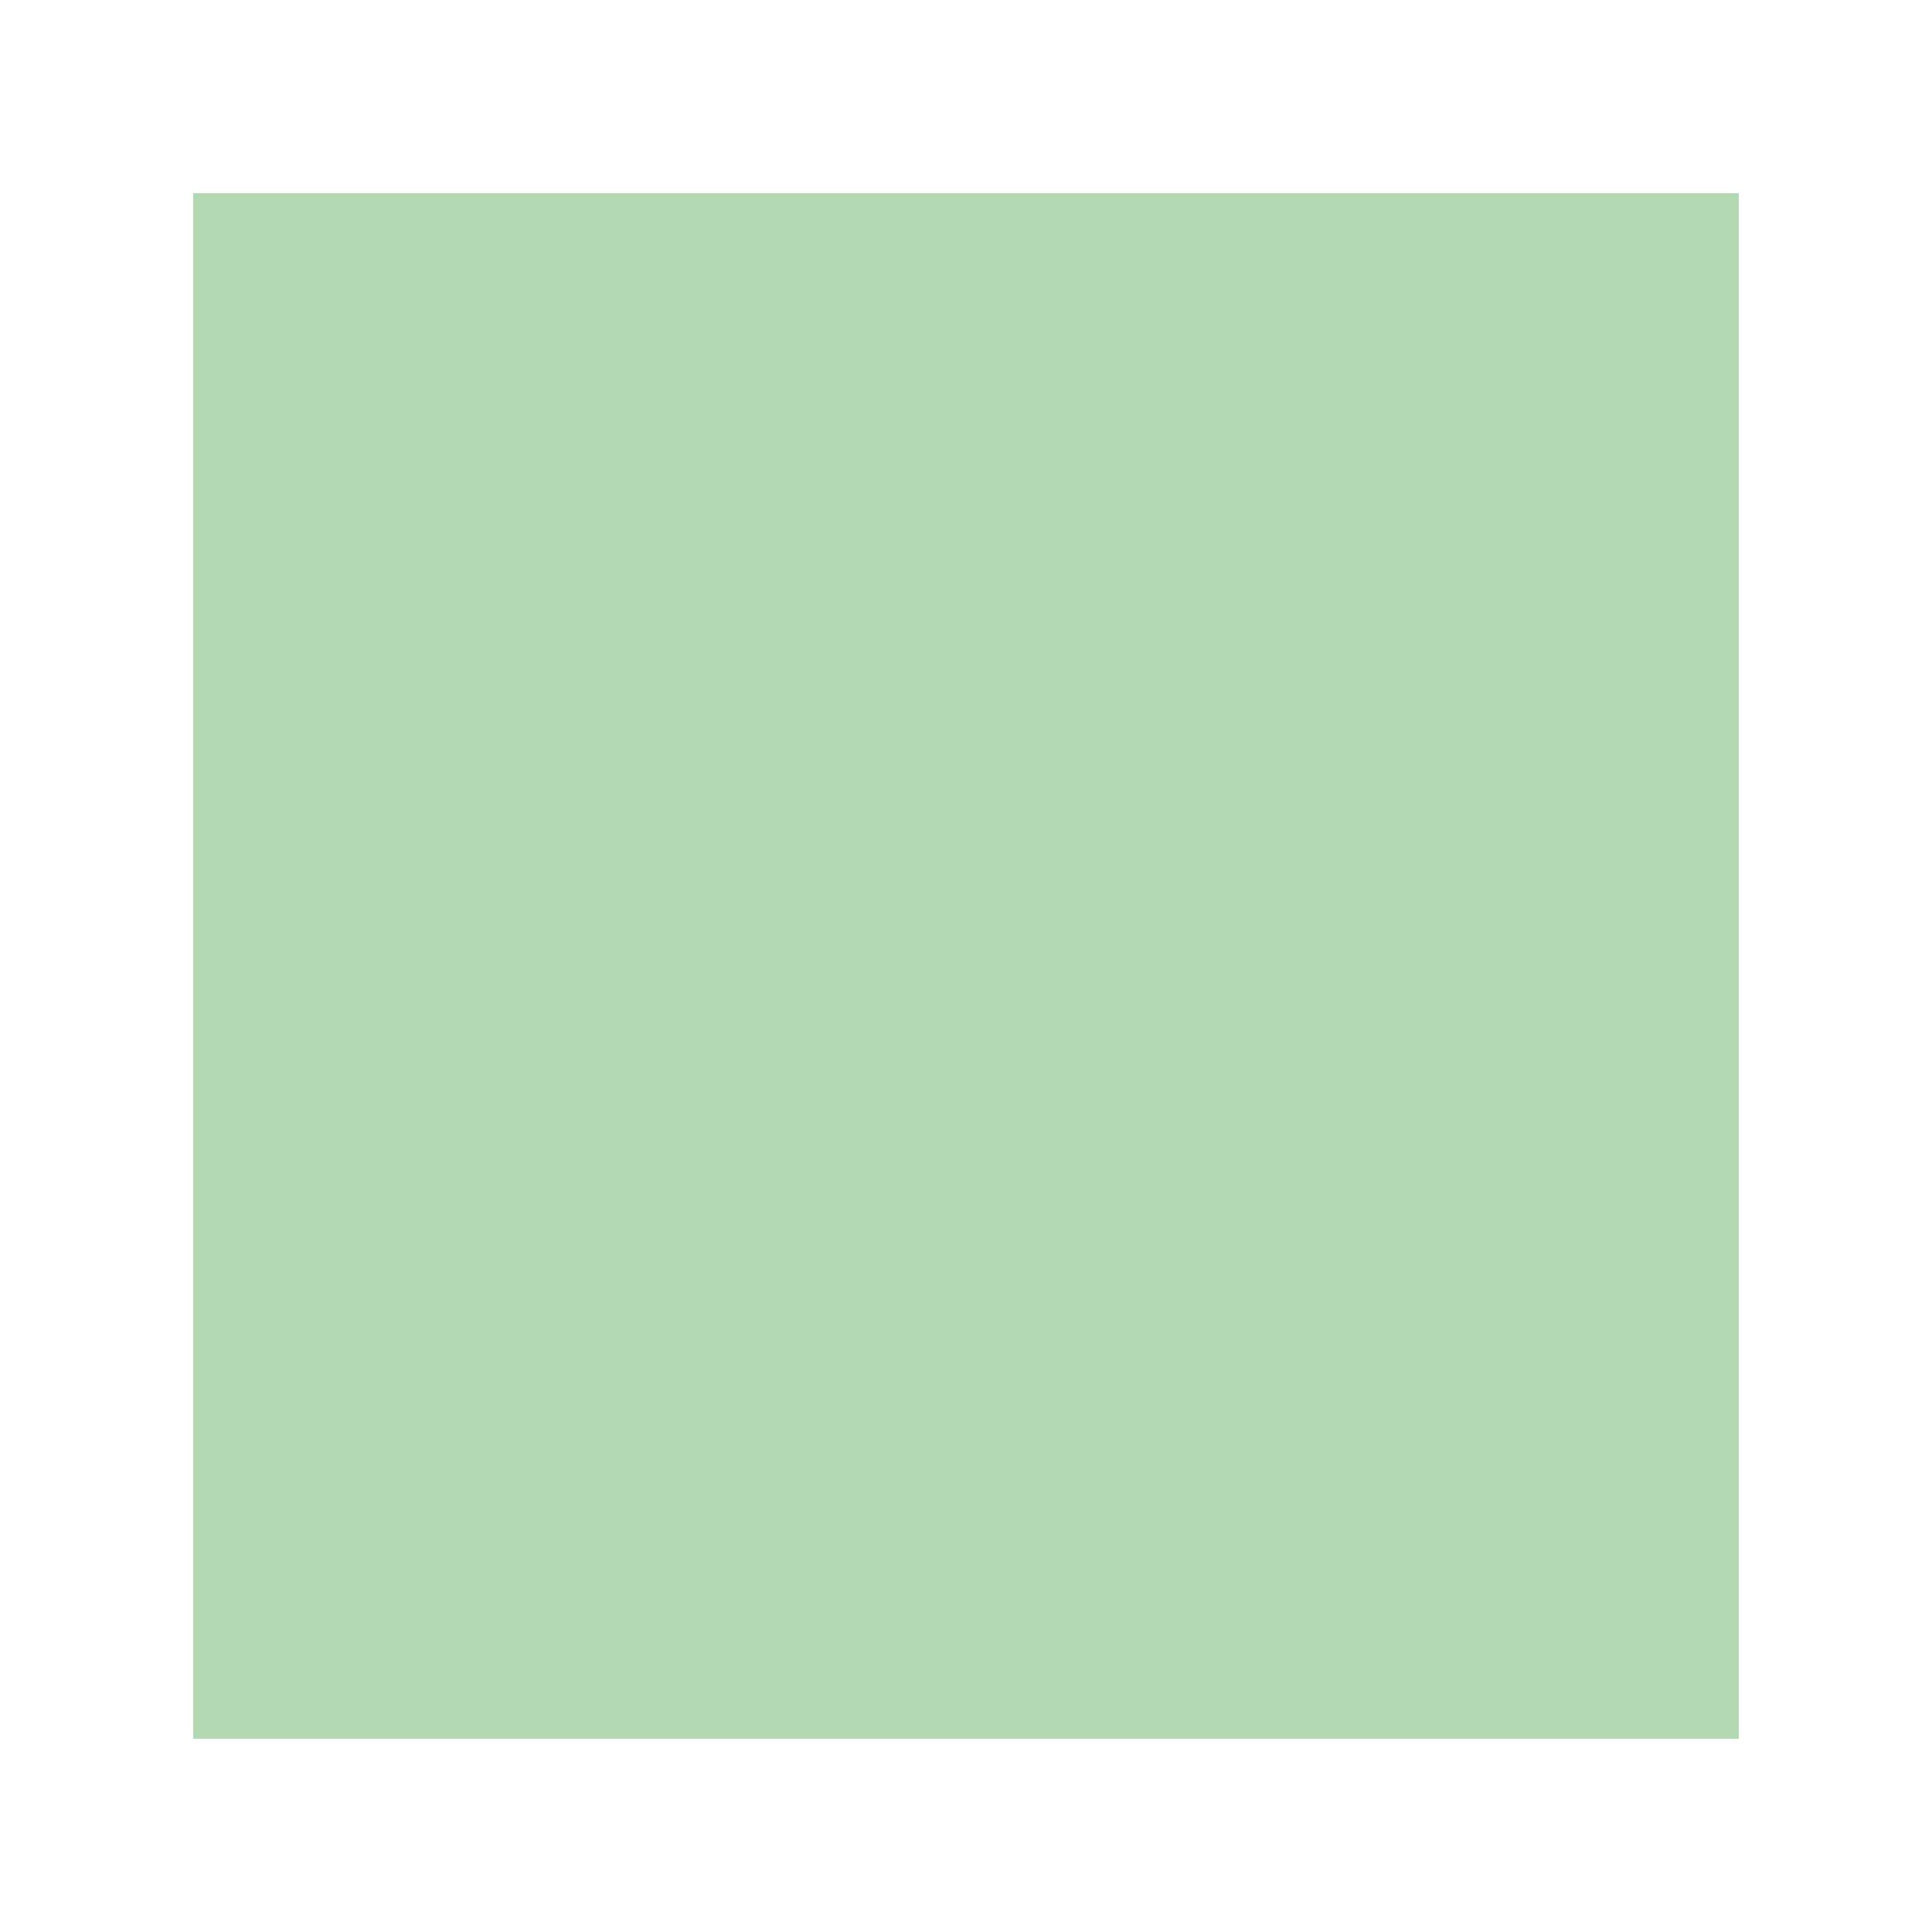 <svg viewBox="0 0 100 100" xmlns="http://www.w3.org/2000/svg">
    <!-- <rect x="10" y="10" width="80" height="80" fill="green" /> -->
    <!-- <rect x="10" y="10" width="80" height="80" fill="#00FF00" /> -->
    <!-- <rect x="10" y="10" width="80" height="80" fill="rgb(0 255 0 /0.3)" /> -->
    <rect x="10" y="10" width="80" height="80" fill="green" fill-opacity="0.3" />
</svg>